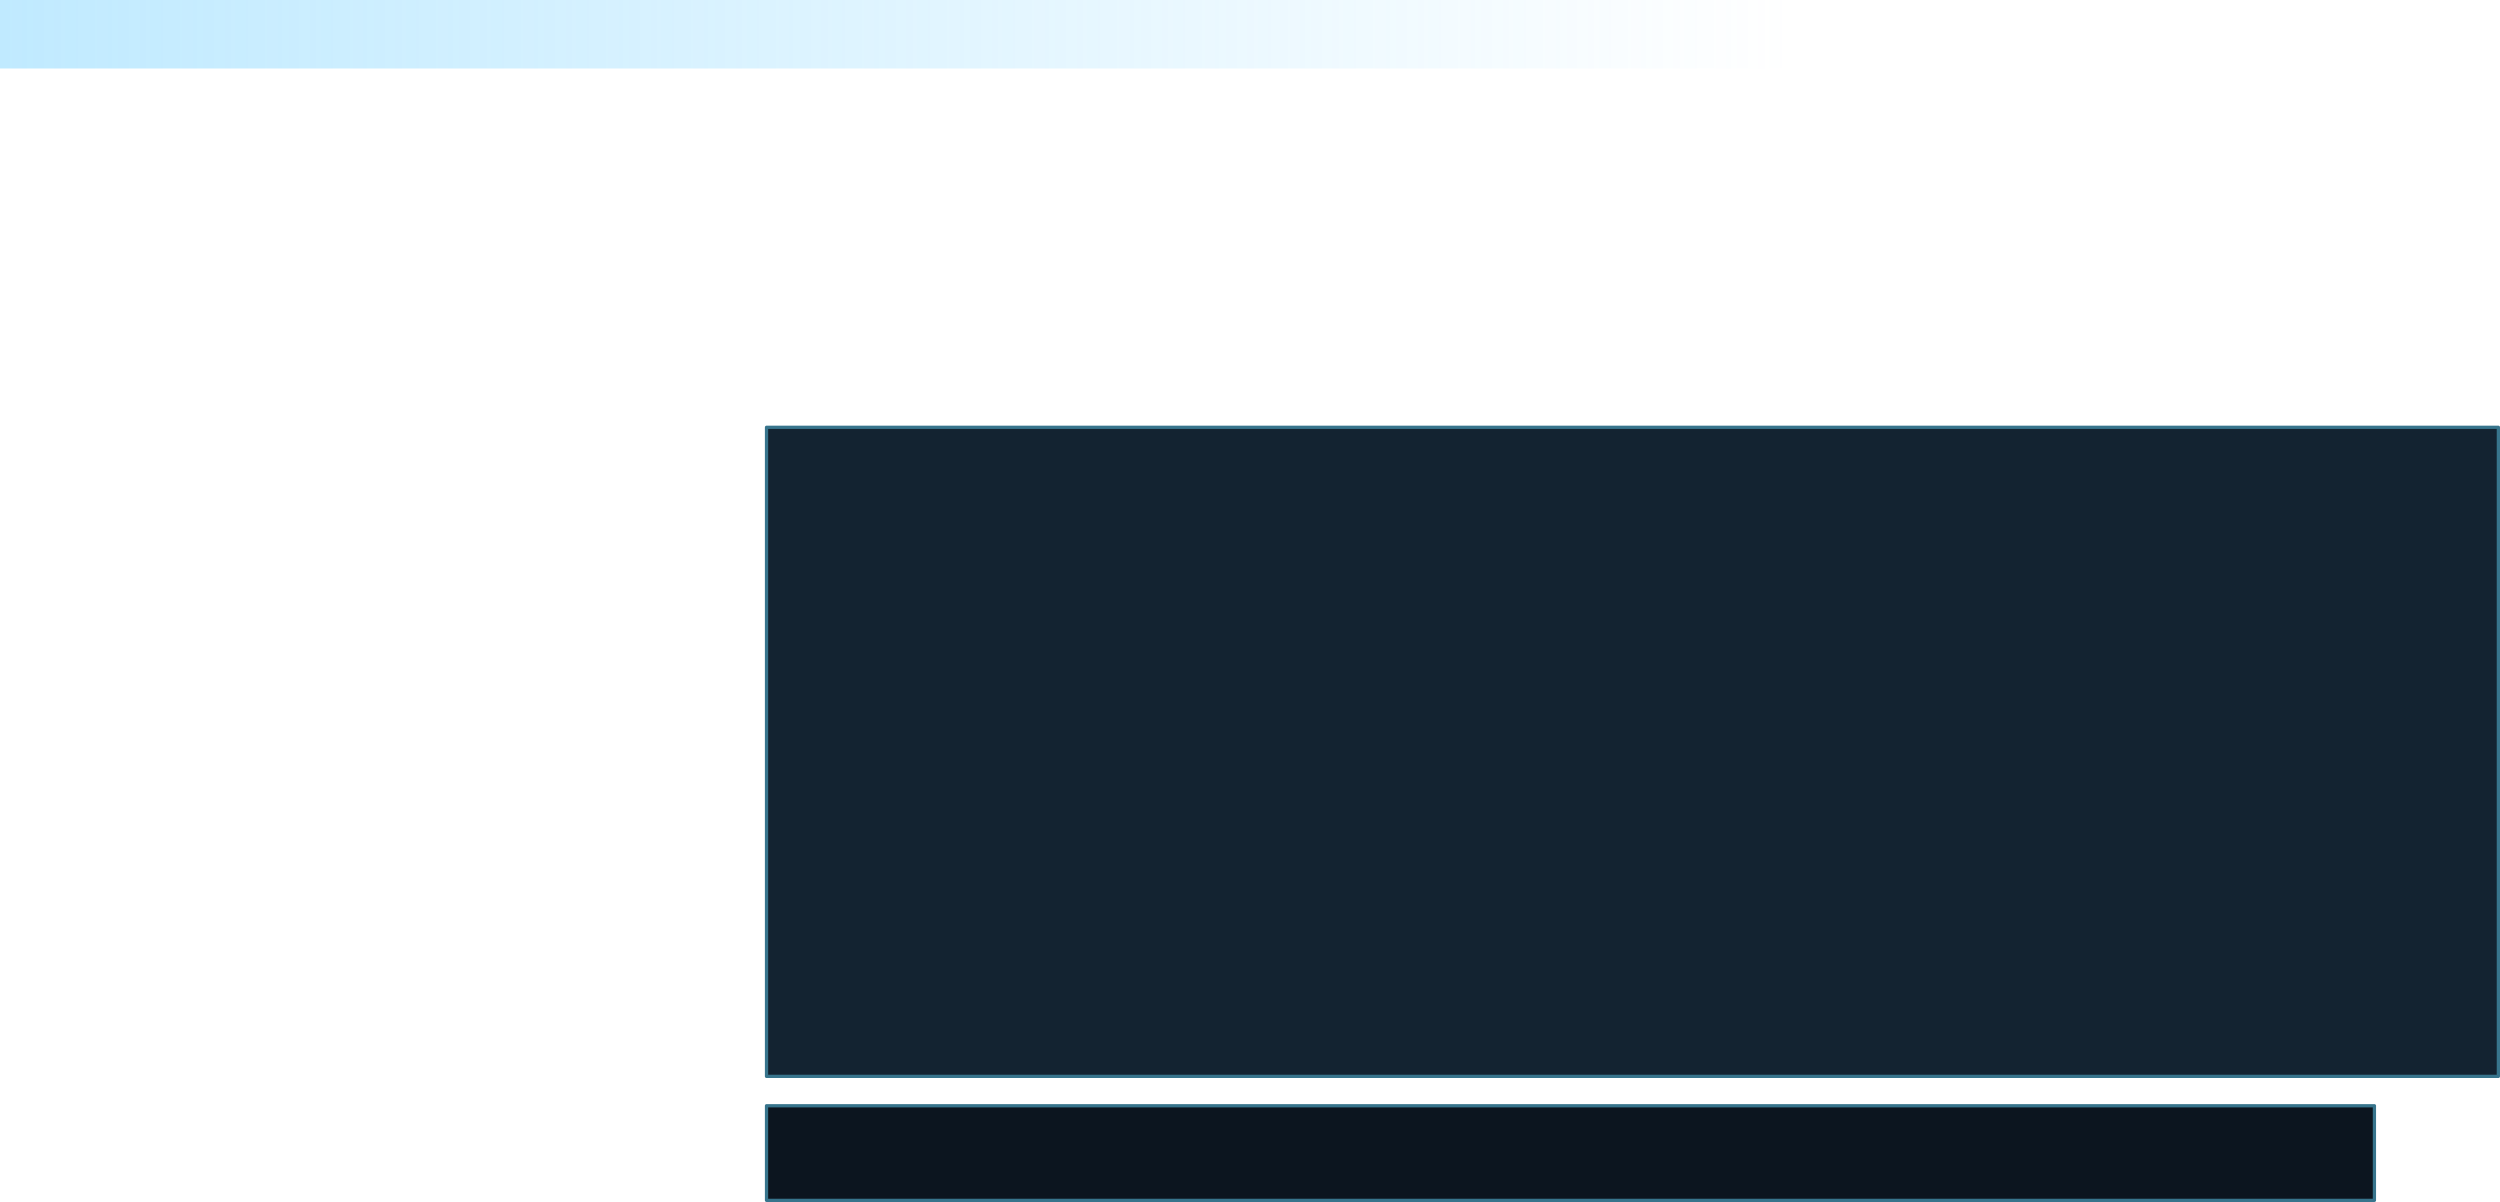 <?xml version="1.0" encoding="UTF-8" standalone="no"?>
<svg xmlns:xlink="http://www.w3.org/1999/xlink" height="368.5px" width="766.45px" xmlns="http://www.w3.org/2000/svg">
  <g transform="matrix(1.0, 0.0, 0.0, 1.0, -18.0, -19.0)">
    <path d="M567.0 40.0 L18.0 40.0 18.0 19.0 567.0 19.0 567.0 40.0" fill="url(#gradient0)" fill-rule="evenodd" stroke="none"/>
    <path d="M783.95 349.0 L253.0 349.0 253.0 150.0 783.95 150.0 783.95 349.0" fill="#132331" fill-rule="evenodd" stroke="none"/>
    <path d="M745.95 387.0 L253.0 387.0 253.0 358.0 745.95 358.0 745.95 387.0" fill="#0c151f" fill-rule="evenodd" stroke="none"/>
    <path d="M745.95 387.0 L253.0 387.0 253.0 358.0 745.95 358.0 745.95 387.0 M783.95 349.0 L253.0 349.0 253.0 150.0 783.95 150.0 783.95 349.0" fill="none" stroke="#37748c" stroke-linecap="round" stroke-linejoin="round" stroke-width="1.0"/>
  </g>
  <defs>
    <linearGradient gradientTransform="matrix(0.335, 0.0, 0.0, 0.01, 292.45, 28.0)" gradientUnits="userSpaceOnUse" id="gradient0" spreadMethod="pad" x1="-819.2" x2="819.2">
      <stop offset="0.0" stop-color="#66ccff" stop-opacity="0.412"/>
      <stop offset="1.0" stop-color="#66ccff" stop-opacity="0.0"/>
    </linearGradient>
  </defs>
</svg>
